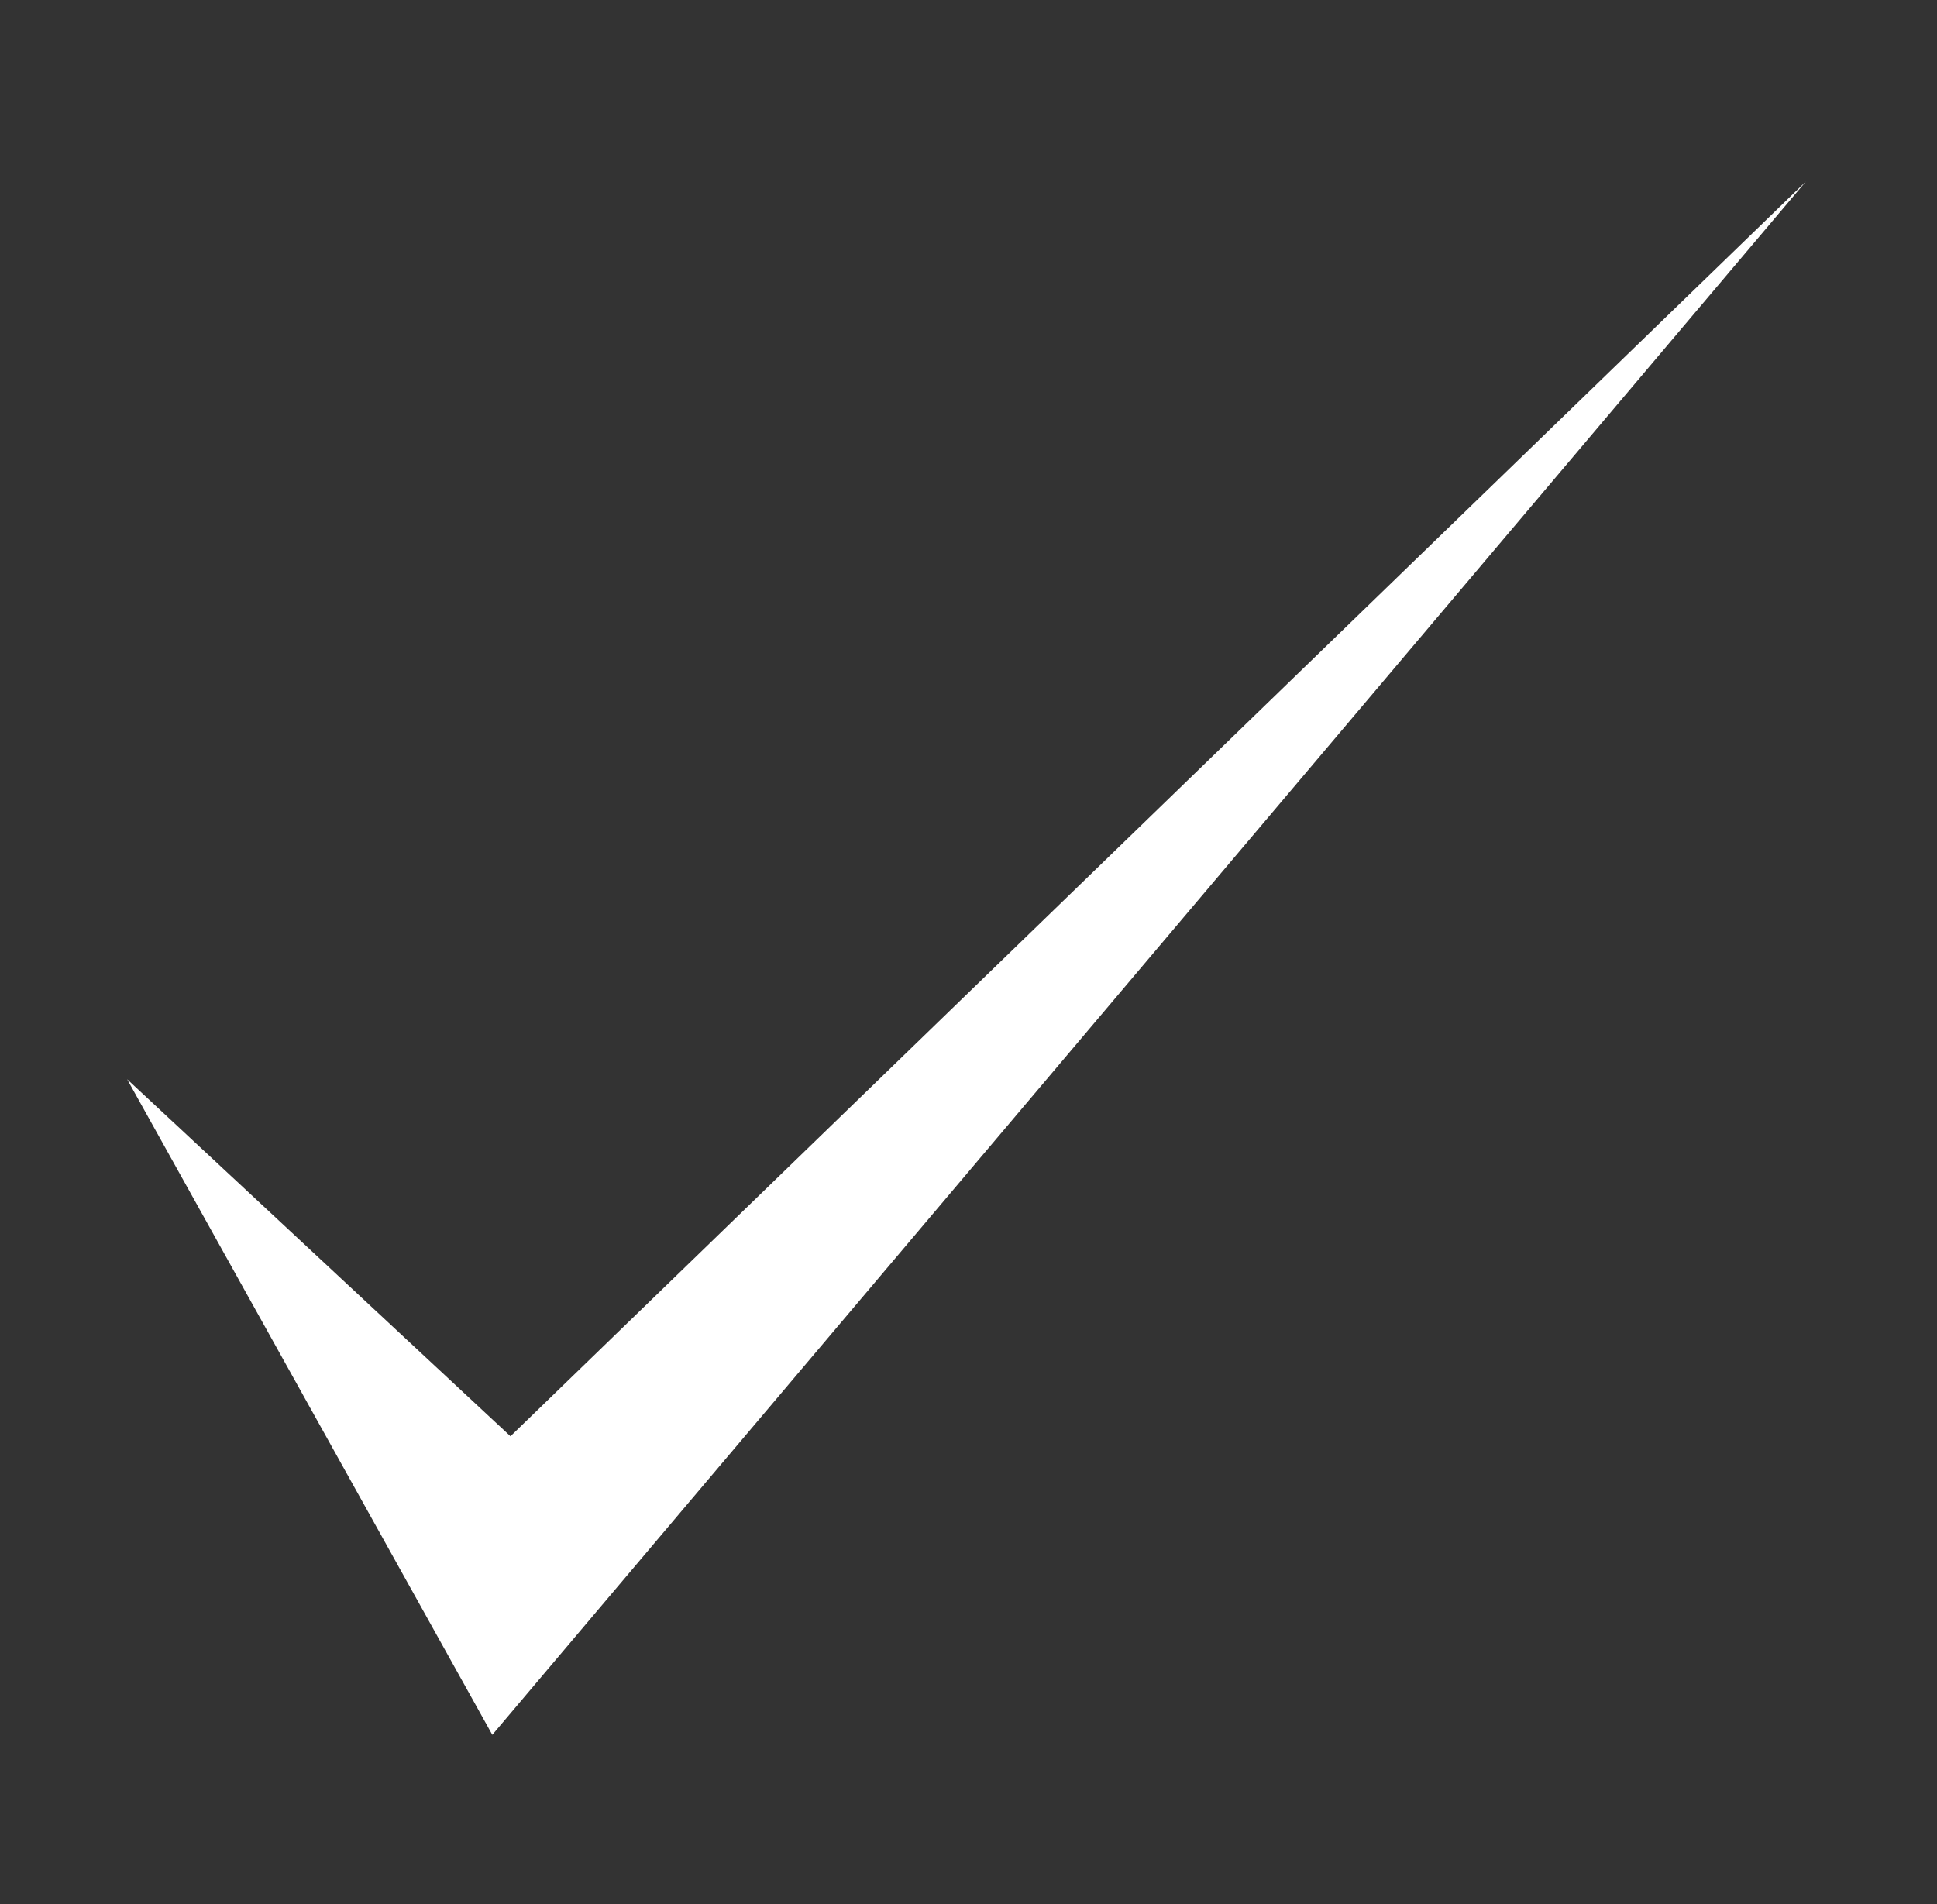 <?xml version="1.0" encoding="utf-8"?>
<!-- Generator: Adobe Illustrator 19.0.0, SVG Export Plug-In . SVG Version: 6.00 Build 0)  -->
<svg version="1.1" id="Camada_1" xmlns="http://www.w3.org/2000/svg" xmlns:xlink="http://www.w3.org/1999/xlink" x="0px" y="0px"
	 viewBox="0 0 96 94.4" style="enable-background:new 0 0 96 94.4;" xml:space="preserve">
<rect x="0" y="0" width="96" height="94.4" fill="#333333" stroke="none"/>
<style type="text/css">
	.st0{fill:#FFFFFF;}
</style>
<polygon id="XMLID_53_" class="st0" points="25.3,71.2 6.3,53.5 24.4,86 89.5,9 "/>
</svg>
